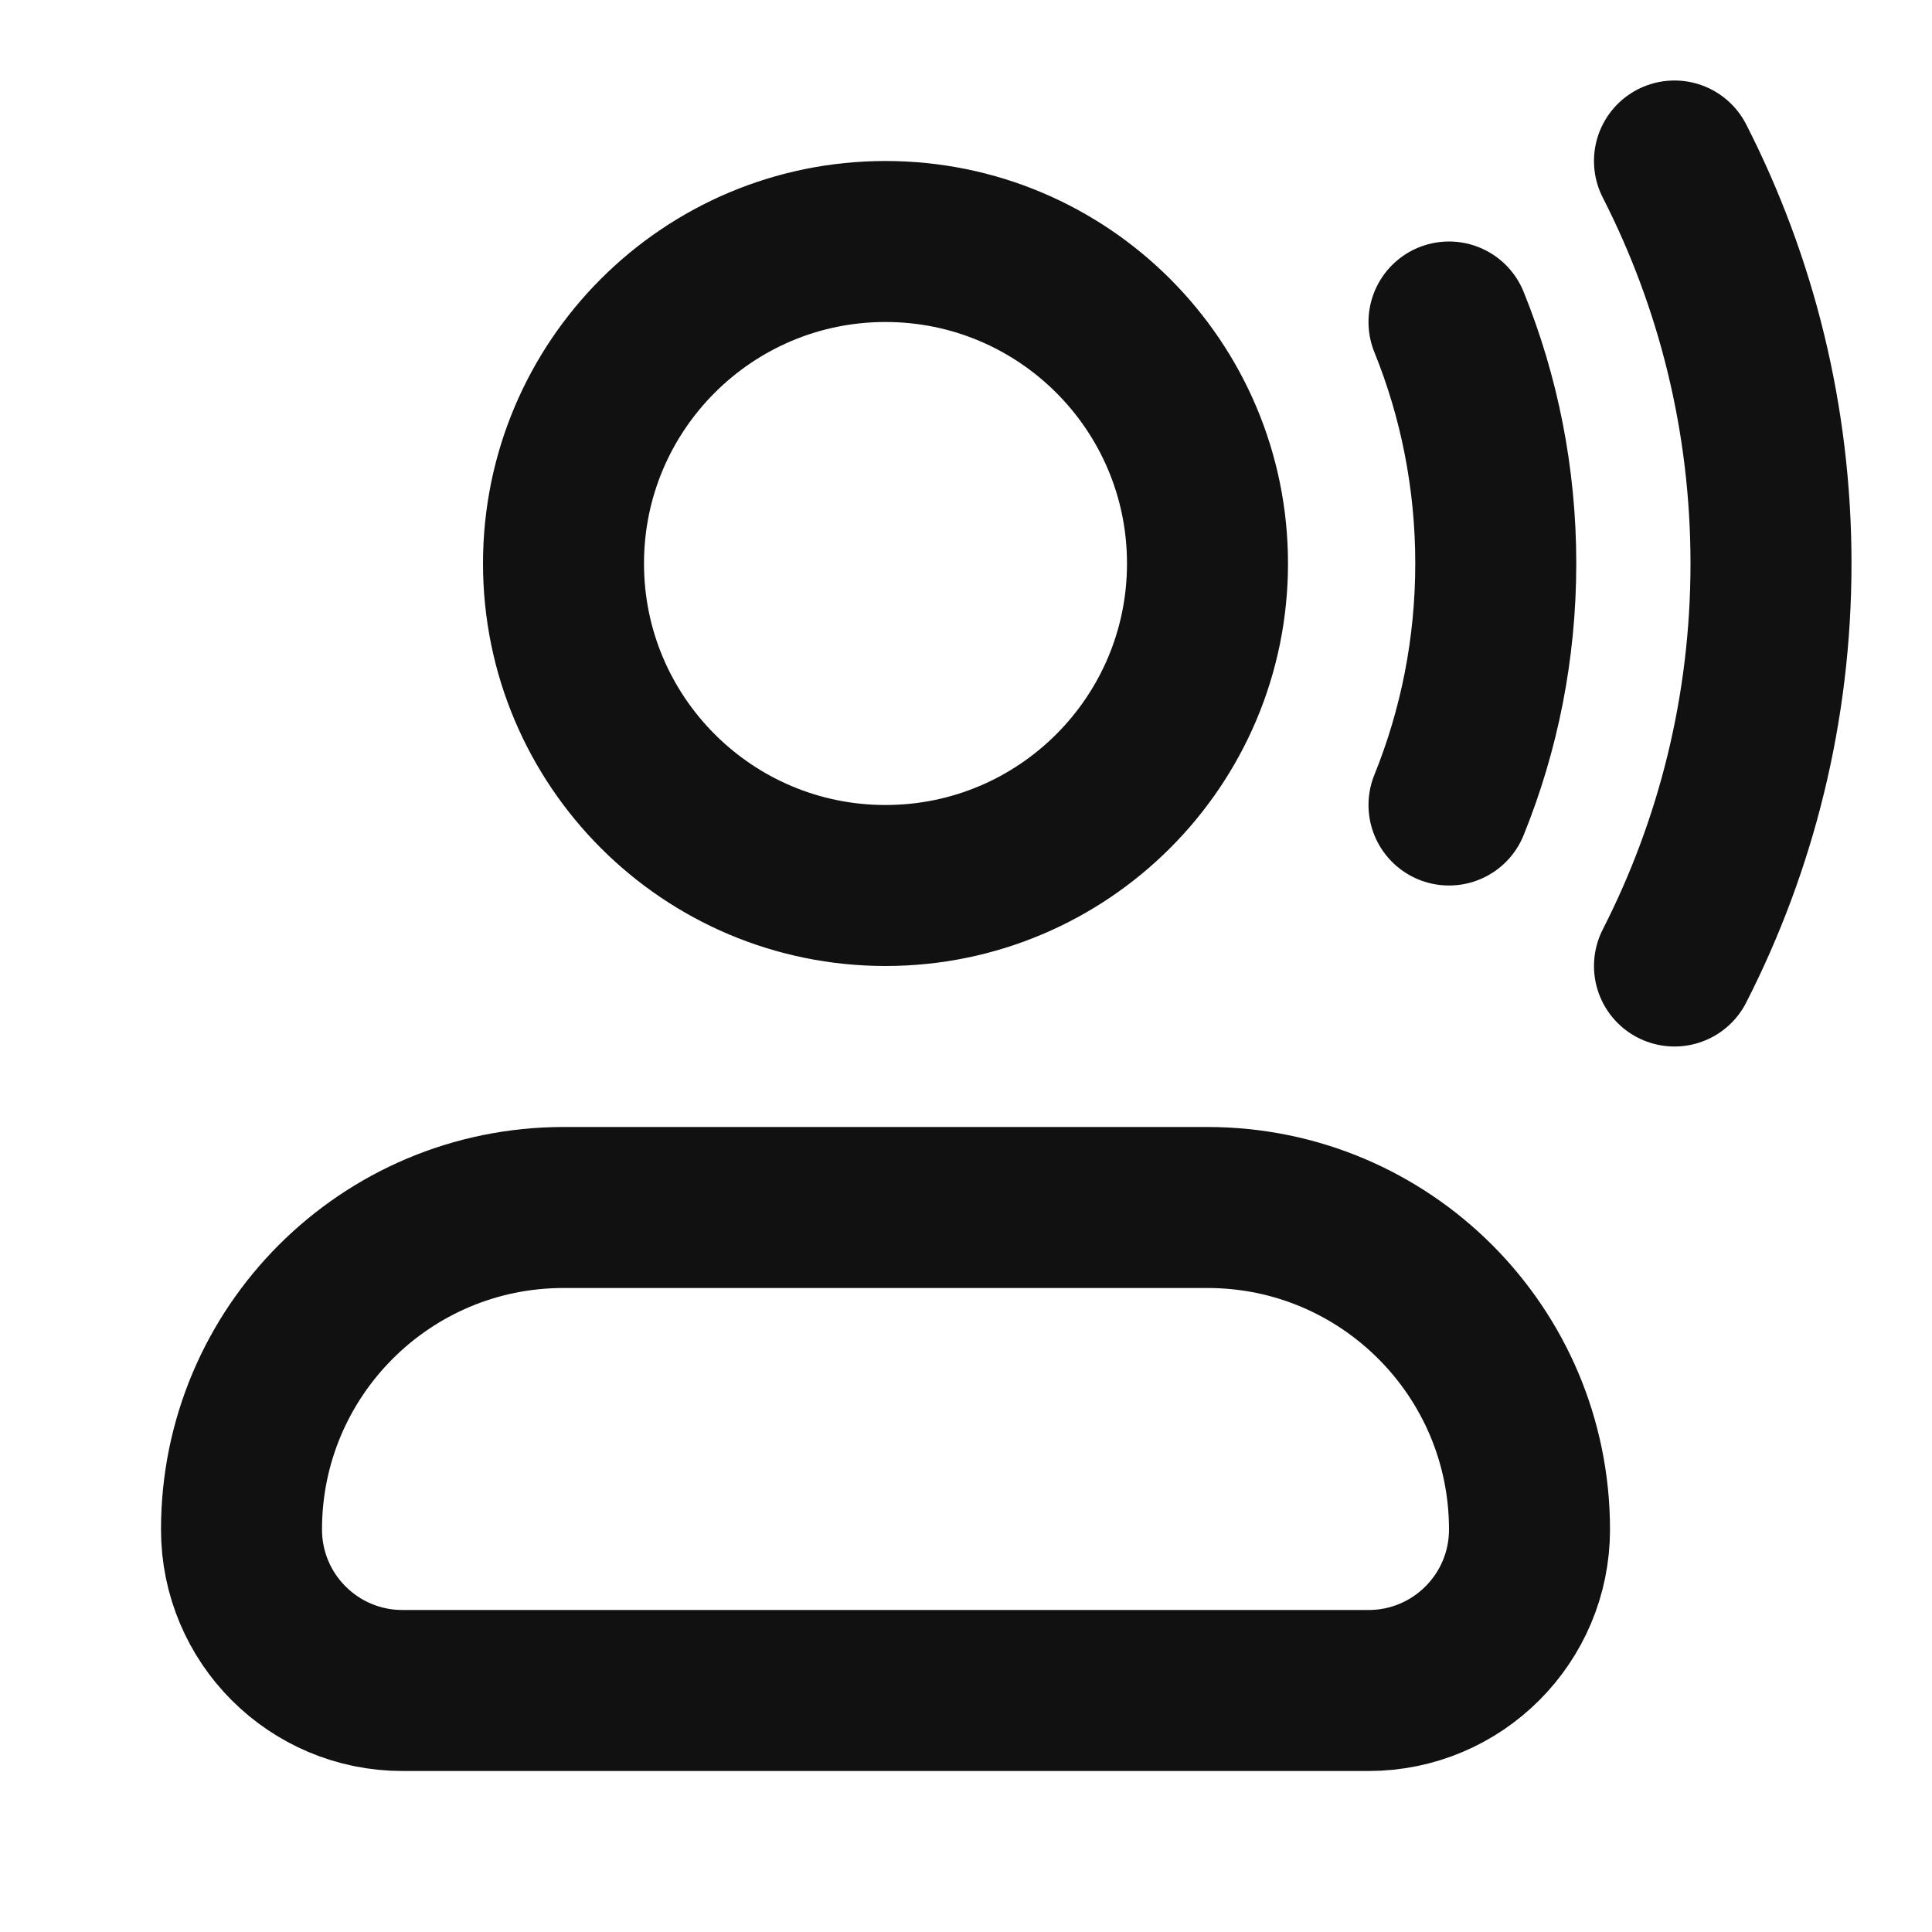 <svg width="24" height="24" viewBox="0 0 24 24" fill="none" xmlns="http://www.w3.org/2000/svg">
<path d="M18 4C18.375 4.926 18.581 5.939 18.581 7C18.581 8.061 18.375 9.074 18 10M20.801 2C21.567 3.5 22 5.2 22 7C22 8.8 21.567 10.5 20.801 12M15 7C15 9.209 13.209 11 11 11C8.791 11 7 9.209 7 7C7 4.791 8.791 3 11 3C13.209 3 15 4.791 15 7ZM7 15H15C17.209 15 19 16.791 19 19C19 20.105 18.105 21 17 21H5C3.895 21 3 20.105 3 19C3 16.791 4.791 15 7 15Z" stroke="#111111" stroke-width="2" stroke-linecap="round" stroke-linejoin="round"/>
</svg>
